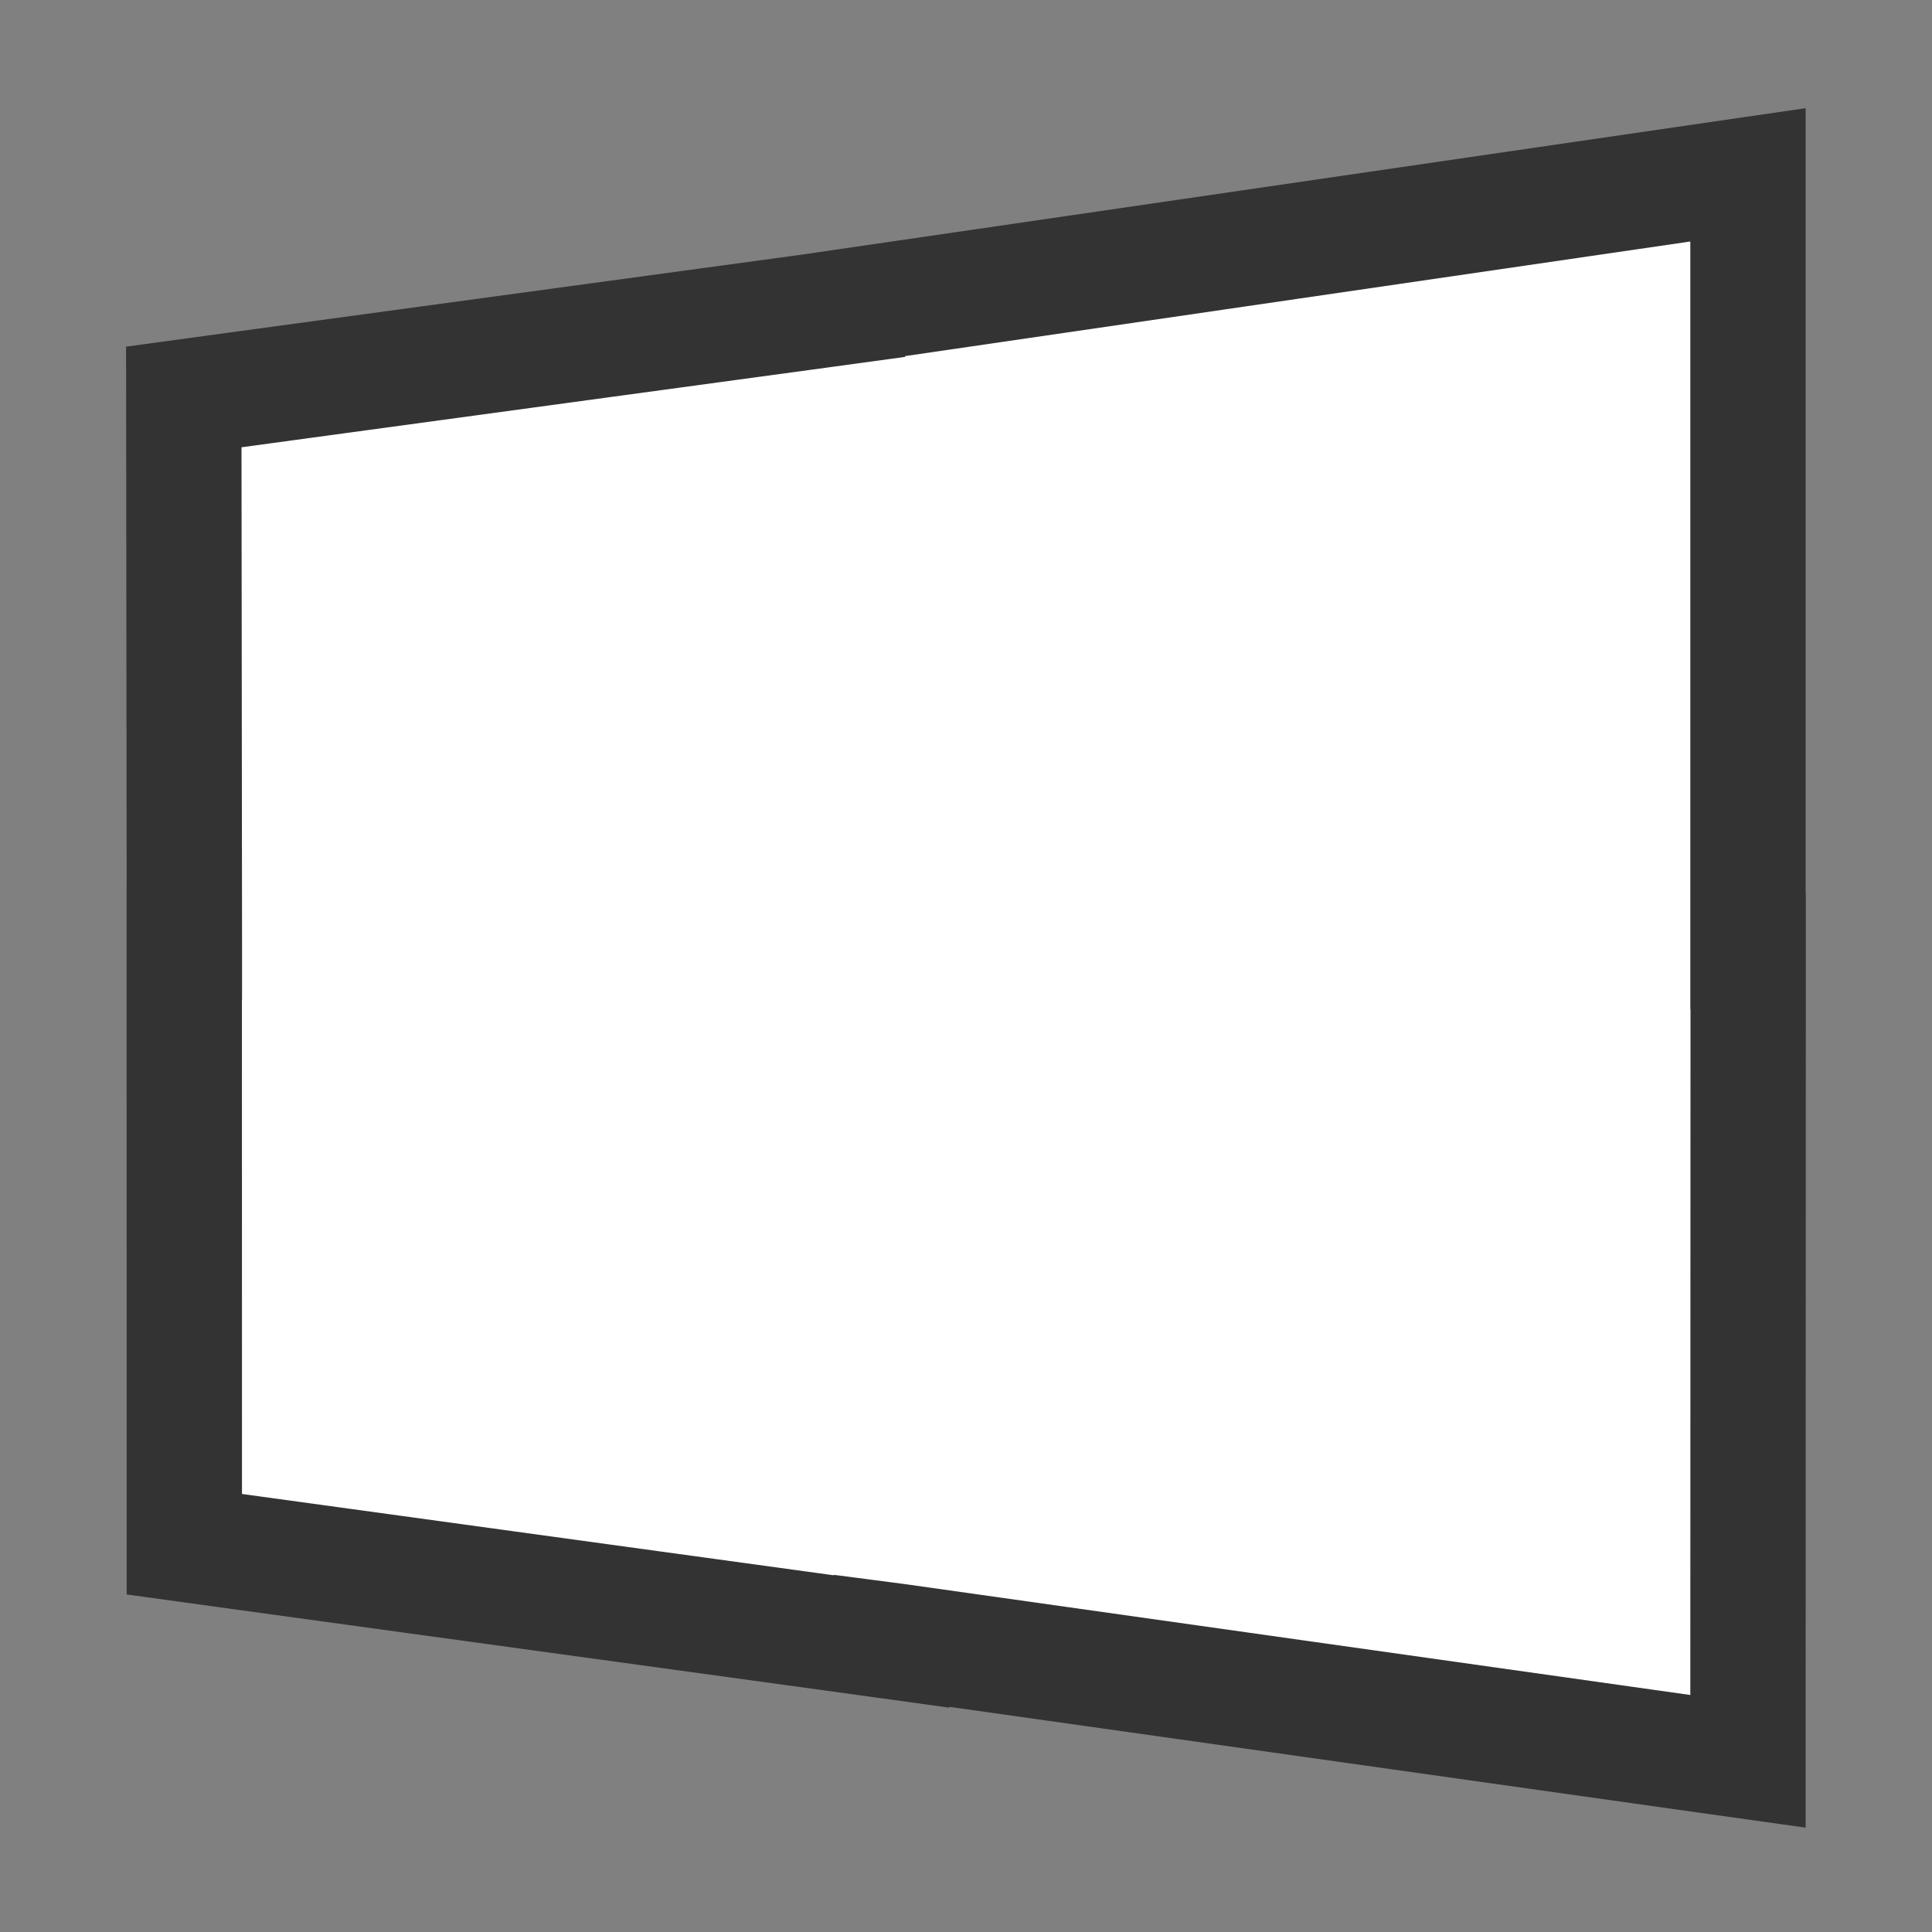 <svg width="32" height="32" viewBox="0 0 32 32" fill="none" xmlns="http://www.w3.org/2000/svg">
<rect x="0" y="0" width="32" height="32" fill="#808080" stroke="none"/>
<path d="M3.871 6.462L3.044 6.575L3.045 7.41L3.054 15.59L3.054 15.599L3.052 15.599L3.052 16.56L3.053 24.745L3.053 25.577L3.878 25.691L13.681 27.038L14.767 27.188L14.767 27.172L14.859 27.184L27.863 29.02L28.952 29.173L28.952 28.075L28.955 16.713L28.955 15.759L28.952 15.759V15.413V4V2.896L27.859 3.055L14.854 4.953L14.037 5.072V5.078L13.679 5.127L3.871 6.462Z" fill="white" stroke="#333333" stroke-width="1.91"/>
</svg>
